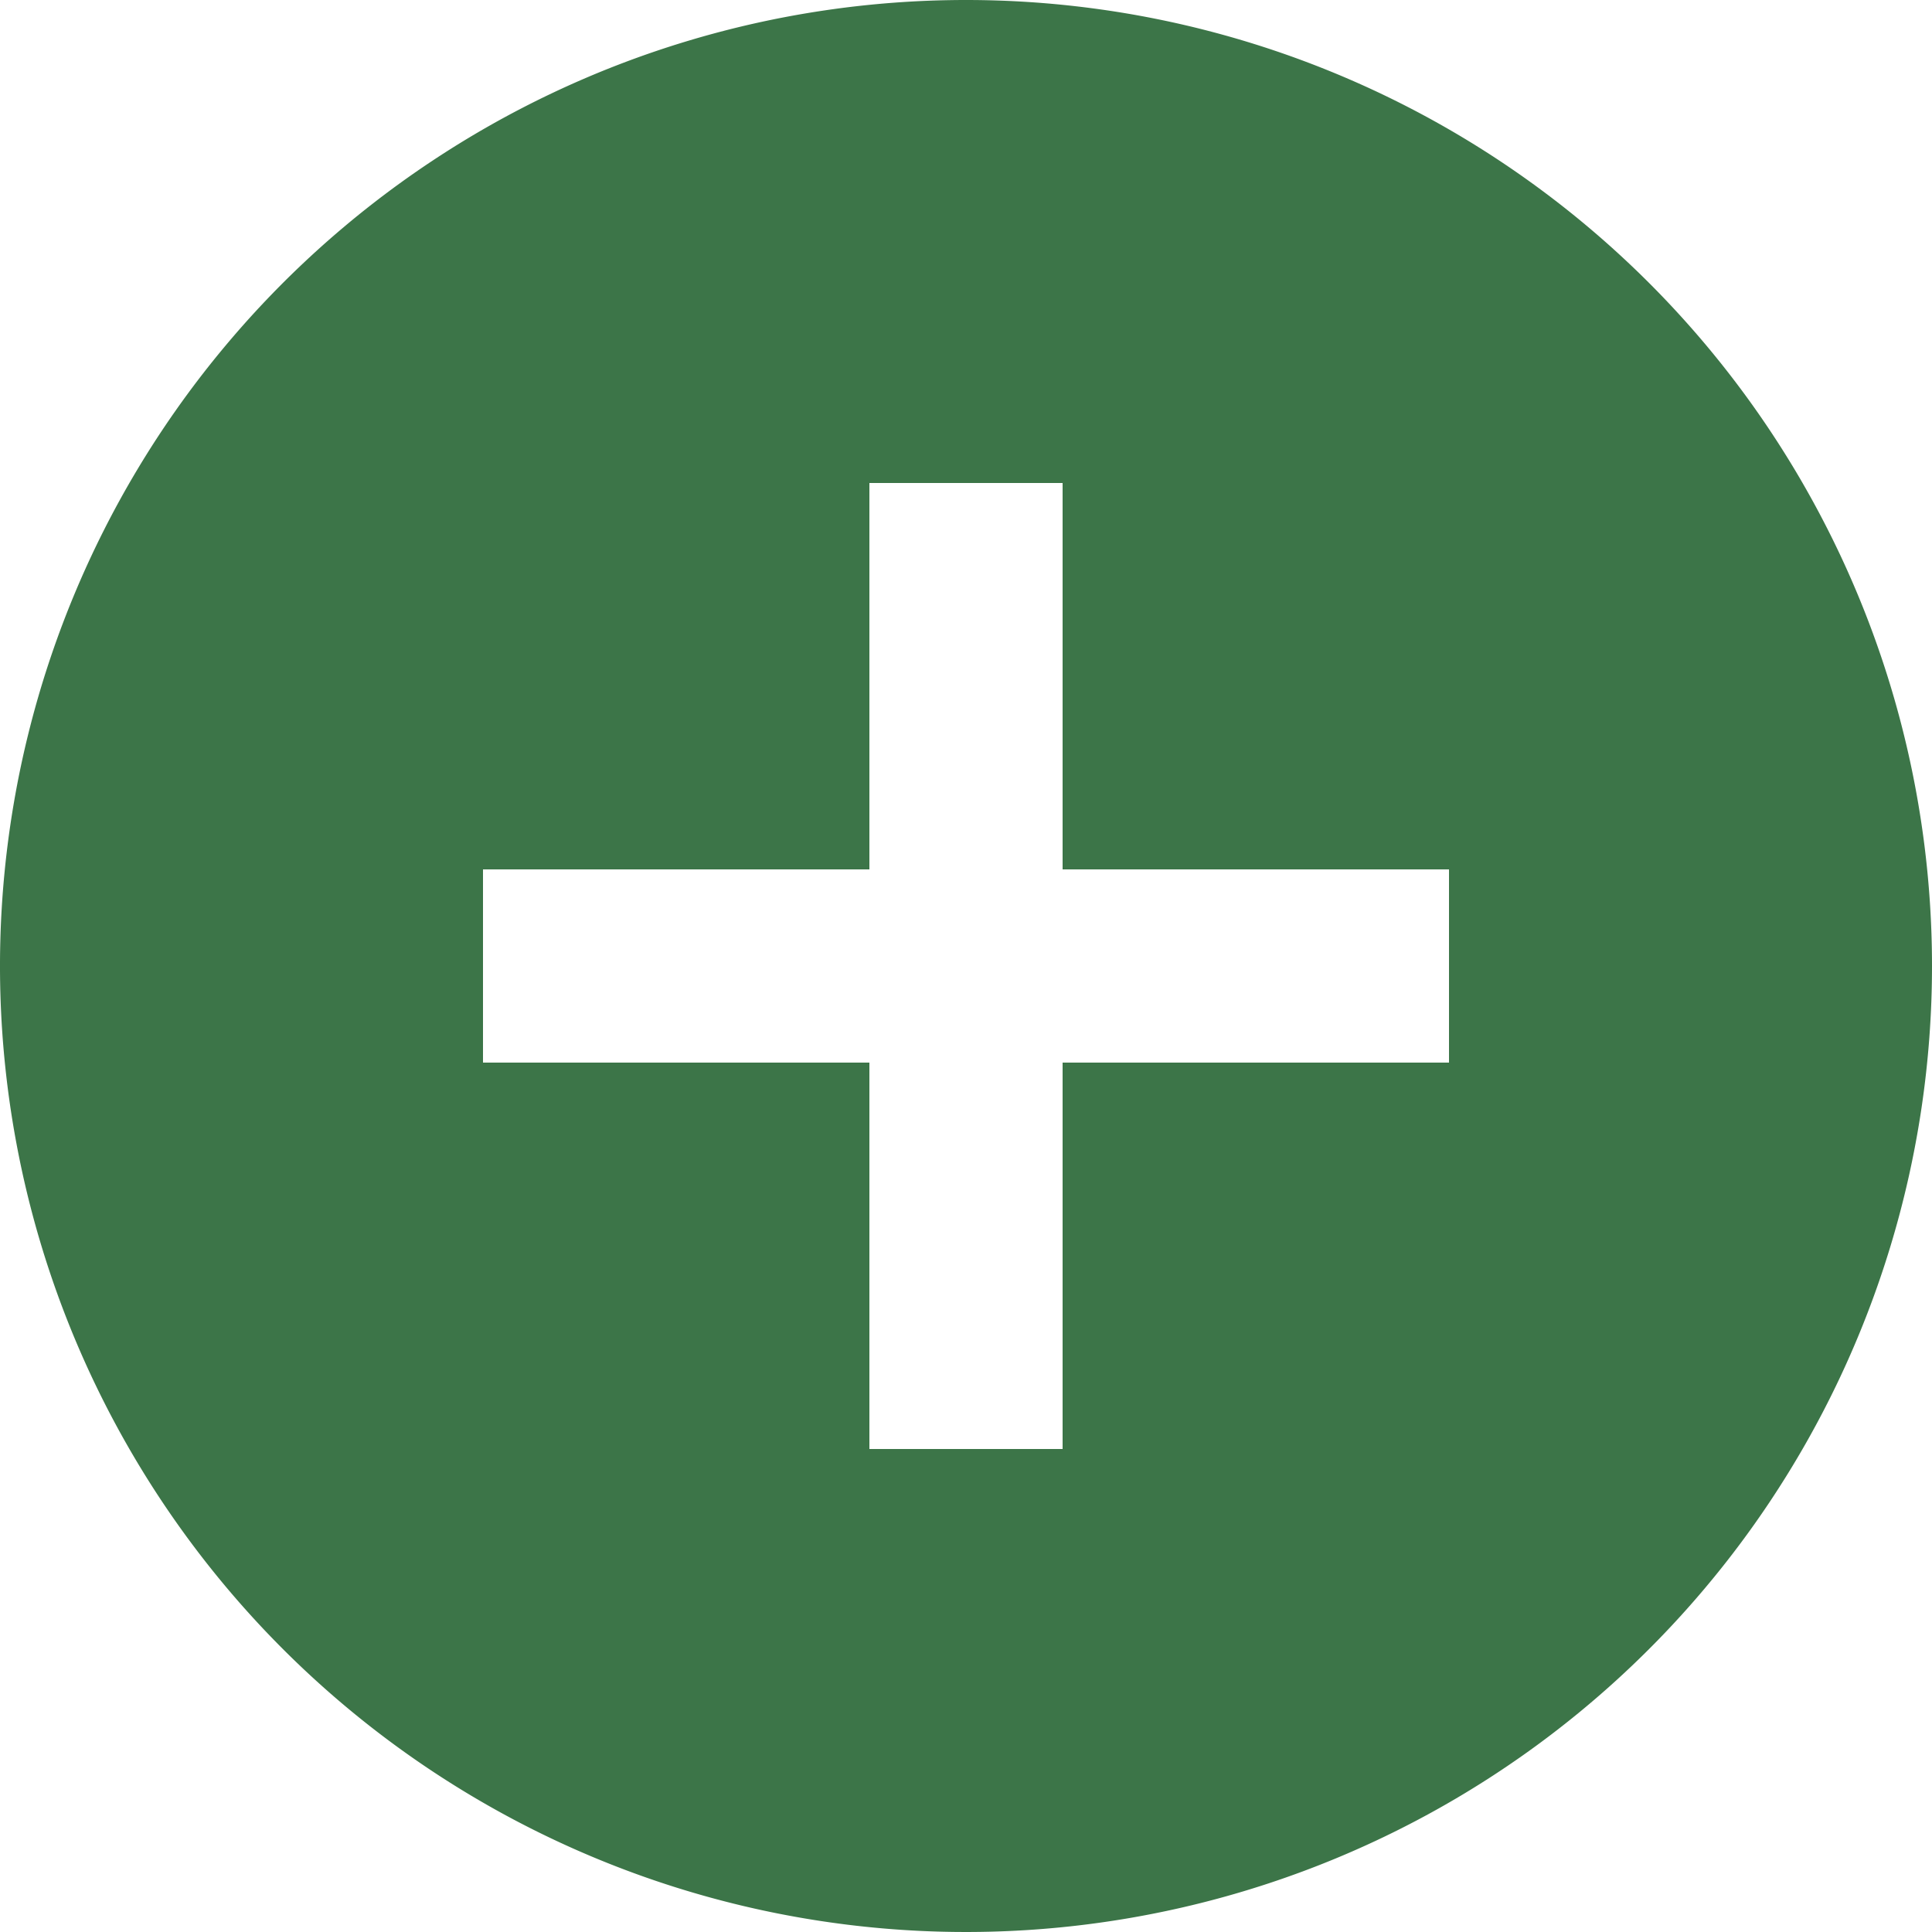 <svg xmlns="http://www.w3.org/2000/svg" width="20" height="20" viewBox="0 0 20 20"><defs><style>.a{fill:#3c7548;}</style></defs><path class="a" d="M12,2A10,10,0,1,0,22,12,10,10,0,0,0,12,2Zm5,11H13v4H11V13H7V11h4V7h2v4h4Z" transform="translate(-2 -2)"/></svg>